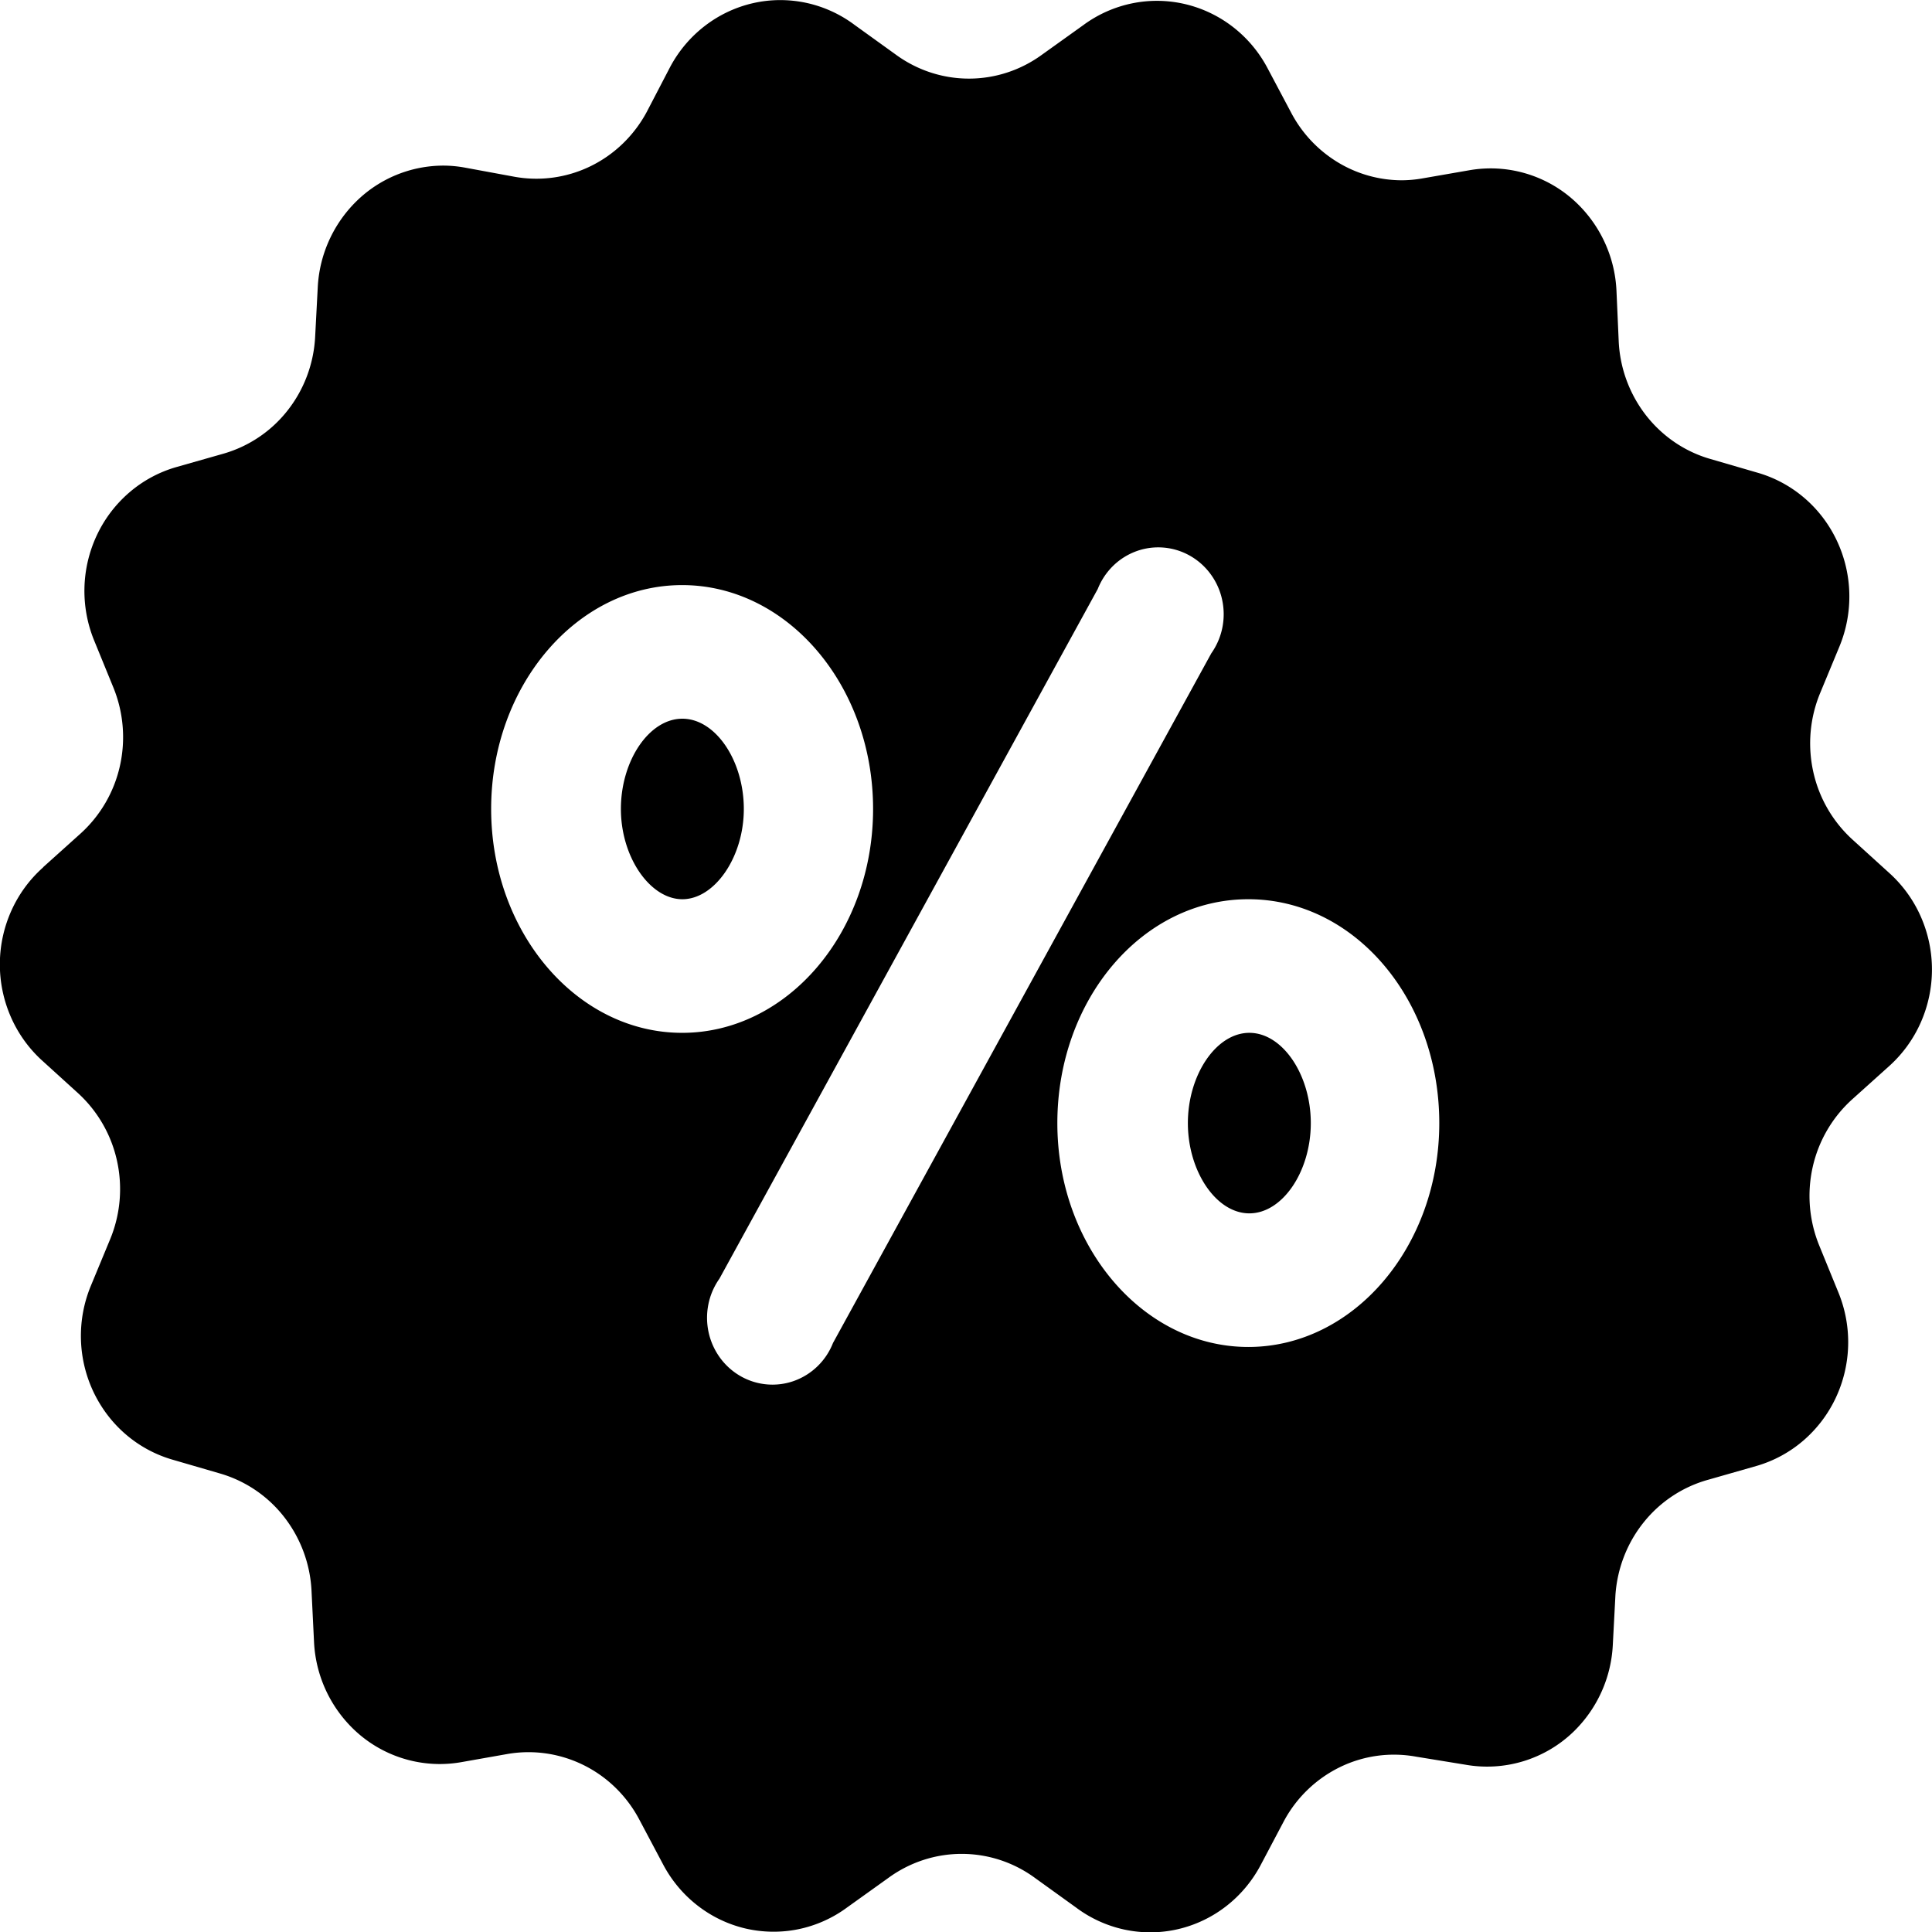 <svg xmlns="http://www.w3.org/2000/svg" width="32" height="32" fill="none" xmlns:v="https://vecta.io/nano"><g clip-path="url(#A)"><path d="M19.675 18.602c0-.798.468-1.495 1.018-1.495s1.018.694 1.018 1.495-.468 1.495-1.018 1.495-1.018-.697-1.018-1.495zm-8.373-3.708c.533 0 1.018-.694 1.018-1.495s-.468-1.495-1.018-1.495-1.018.694-1.018 1.495.485 1.495 1.018 1.495zM.715 14.363l.614-.552a2.14 2.14 0 0 0 .657-1.124c.098-.436.059-.892-.11-1.304l-.316-.773a2.17 2.17 0 0 1 .046-1.749c.128-.272.312-.512.538-.706a2.07 2.07 0 0 1 .774-.418l.791-.225a2.08 2.08 0 0 0 1.054-.713c.271-.344.43-.765.456-1.205l.044-.836a2.15 2.15 0 0 1 .646-1.43 2.06 2.06 0 0 1 1.431-.585c.124 0 .248.012.37.035l.808.149c.429.078.872.017 1.265-.175s.718-.506.928-.896l.39-.749c.142-.266.338-.497.575-.679a2.06 2.06 0 0 1 .798-.376c.289-.066.589-.067.879-.005a2.06 2.06 0 0 1 .802.366l.679.489c.354.26.779.4 1.215.4s.861-.14 1.215-.4l.679-.486a2.06 2.06 0 0 1 .806-.36 2.04 2.04 0 0 1 .88.012c.289.068.561.198.797.382s.431.417.571.684l.39.735a2.11 2.11 0 0 0 .766.816 2.05 2.05 0 0 0 1.067.301c.114-.001.227-.011.339-.031l.777-.135c.119-.021.239-.031.36-.031a2.06 2.06 0 0 1 1.436.59 2.15 2.15 0 0 1 .642 1.439l.037.836a2.16 2.16 0 0 0 .449 1.221c.271.349.642.603 1.062.725l.787.229a2.07 2.07 0 0 1 .776.418c.227.194.41.435.539.708a2.17 2.17 0 0 1 .043 1.753l-.319.77c-.171.411-.211.867-.115 1.303a2.14 2.14 0 0 0 .651 1.126l.611.555a2.13 2.13 0 0 1 .52.721 2.17 2.17 0 0 1 0 1.75 2.13 2.13 0 0 1-.52.721l-.614.552a2.14 2.14 0 0 0-.657 1.124c-.098.436-.059.892.11 1.304l.316.774a2.17 2.17 0 0 1-.046 1.749c-.128.271-.312.512-.538.706a2.07 2.07 0 0 1-.774.418l-.791.226a2.08 2.08 0 0 0-1.07.7c-.277.341-.442.763-.474 1.205l-.044.836a2.15 2.15 0 0 1-.646 1.43 2.06 2.06 0 0 1-1.801.55l-.811-.132a2.04 2.04 0 0 0-1.265.175 2.1 2.1 0 0 0-.927.897l-.387.732c-.142.265-.338.497-.575.679a2.06 2.06 0 0 1-.798.376 2.04 2.04 0 0 1-.879.005 2.06 2.06 0 0 1-.802-.366l-.679-.489c-.354-.26-.779-.399-1.215-.399s-.861.14-1.215.399l-.679.486a2.06 2.06 0 0 1-.806.362c-.291.06-.591.056-.881-.011a2.06 2.06 0 0 1-.797-.383c-.236-.184-.431-.418-.571-.686l-.39-.735c-.207-.392-.53-.708-.922-.902s-.834-.259-1.264-.184l-.764.135c-.119.021-.239.031-.36.031a2.06 2.06 0 0 1-1.436-.59 2.15 2.15 0 0 1-.642-1.439l-.041-.836a2.16 2.16 0 0 0-.449-1.221 2.08 2.08 0 0 0-1.062-.725l-.787-.229a2.07 2.07 0 0 1-.776-.418c-.227-.194-.41-.436-.539-.708a2.17 2.17 0 0 1-.043-1.753l.319-.77c.171-.411.211-.867.115-1.302a2.14 2.14 0 0 0-.651-1.126l-.611-.555a2.13 2.13 0 0 1-.506-.725 2.17 2.17 0 0 1 .02-1.741c.123-.272.301-.515.523-.712zm16.798 4.239c0 2.043 1.419 3.708 3.163 3.708s3.163-1.662 3.163-3.708-1.402-3.708-3.163-3.708-3.163 1.665-3.163 3.708zm-5.597 2.577a1.12 1.12 0 0 0-.183.425 1.13 1.13 0 0 0 .004.464 1.12 1.12 0 0 0 .19.422 1.09 1.09 0 0 0 .342.305c.134.076.282.122.435.135a1.06 1.06 0 0 0 .451-.059 1.08 1.08 0 0 0 .387-.243c.111-.108.198-.239.255-.384l6.266-11.423a1.12 1.12 0 0 0 .183-.425 1.13 1.13 0 0 0-.004-.464c-.033-.153-.098-.297-.19-.422a1.09 1.09 0 0 0-.342-.305c-.134-.076-.282-.122-.435-.135a1.06 1.06 0 0 0-.451.059 1.08 1.08 0 0 0-.387.243 1.11 1.11 0 0 0-.255.384l-6.266 11.423zm-3.781-7.78c0 2.043 1.419 3.708 3.163 3.708s3.163-1.662 3.163-3.708-1.419-3.708-3.163-3.708-3.163 1.665-3.163 3.708z" fill="#000"/></g><defs fill="#000"><clipPath id="A" fill="#000"><path fill="#000" d="M0 0h32v32H0z"/></clipPath></defs></svg>